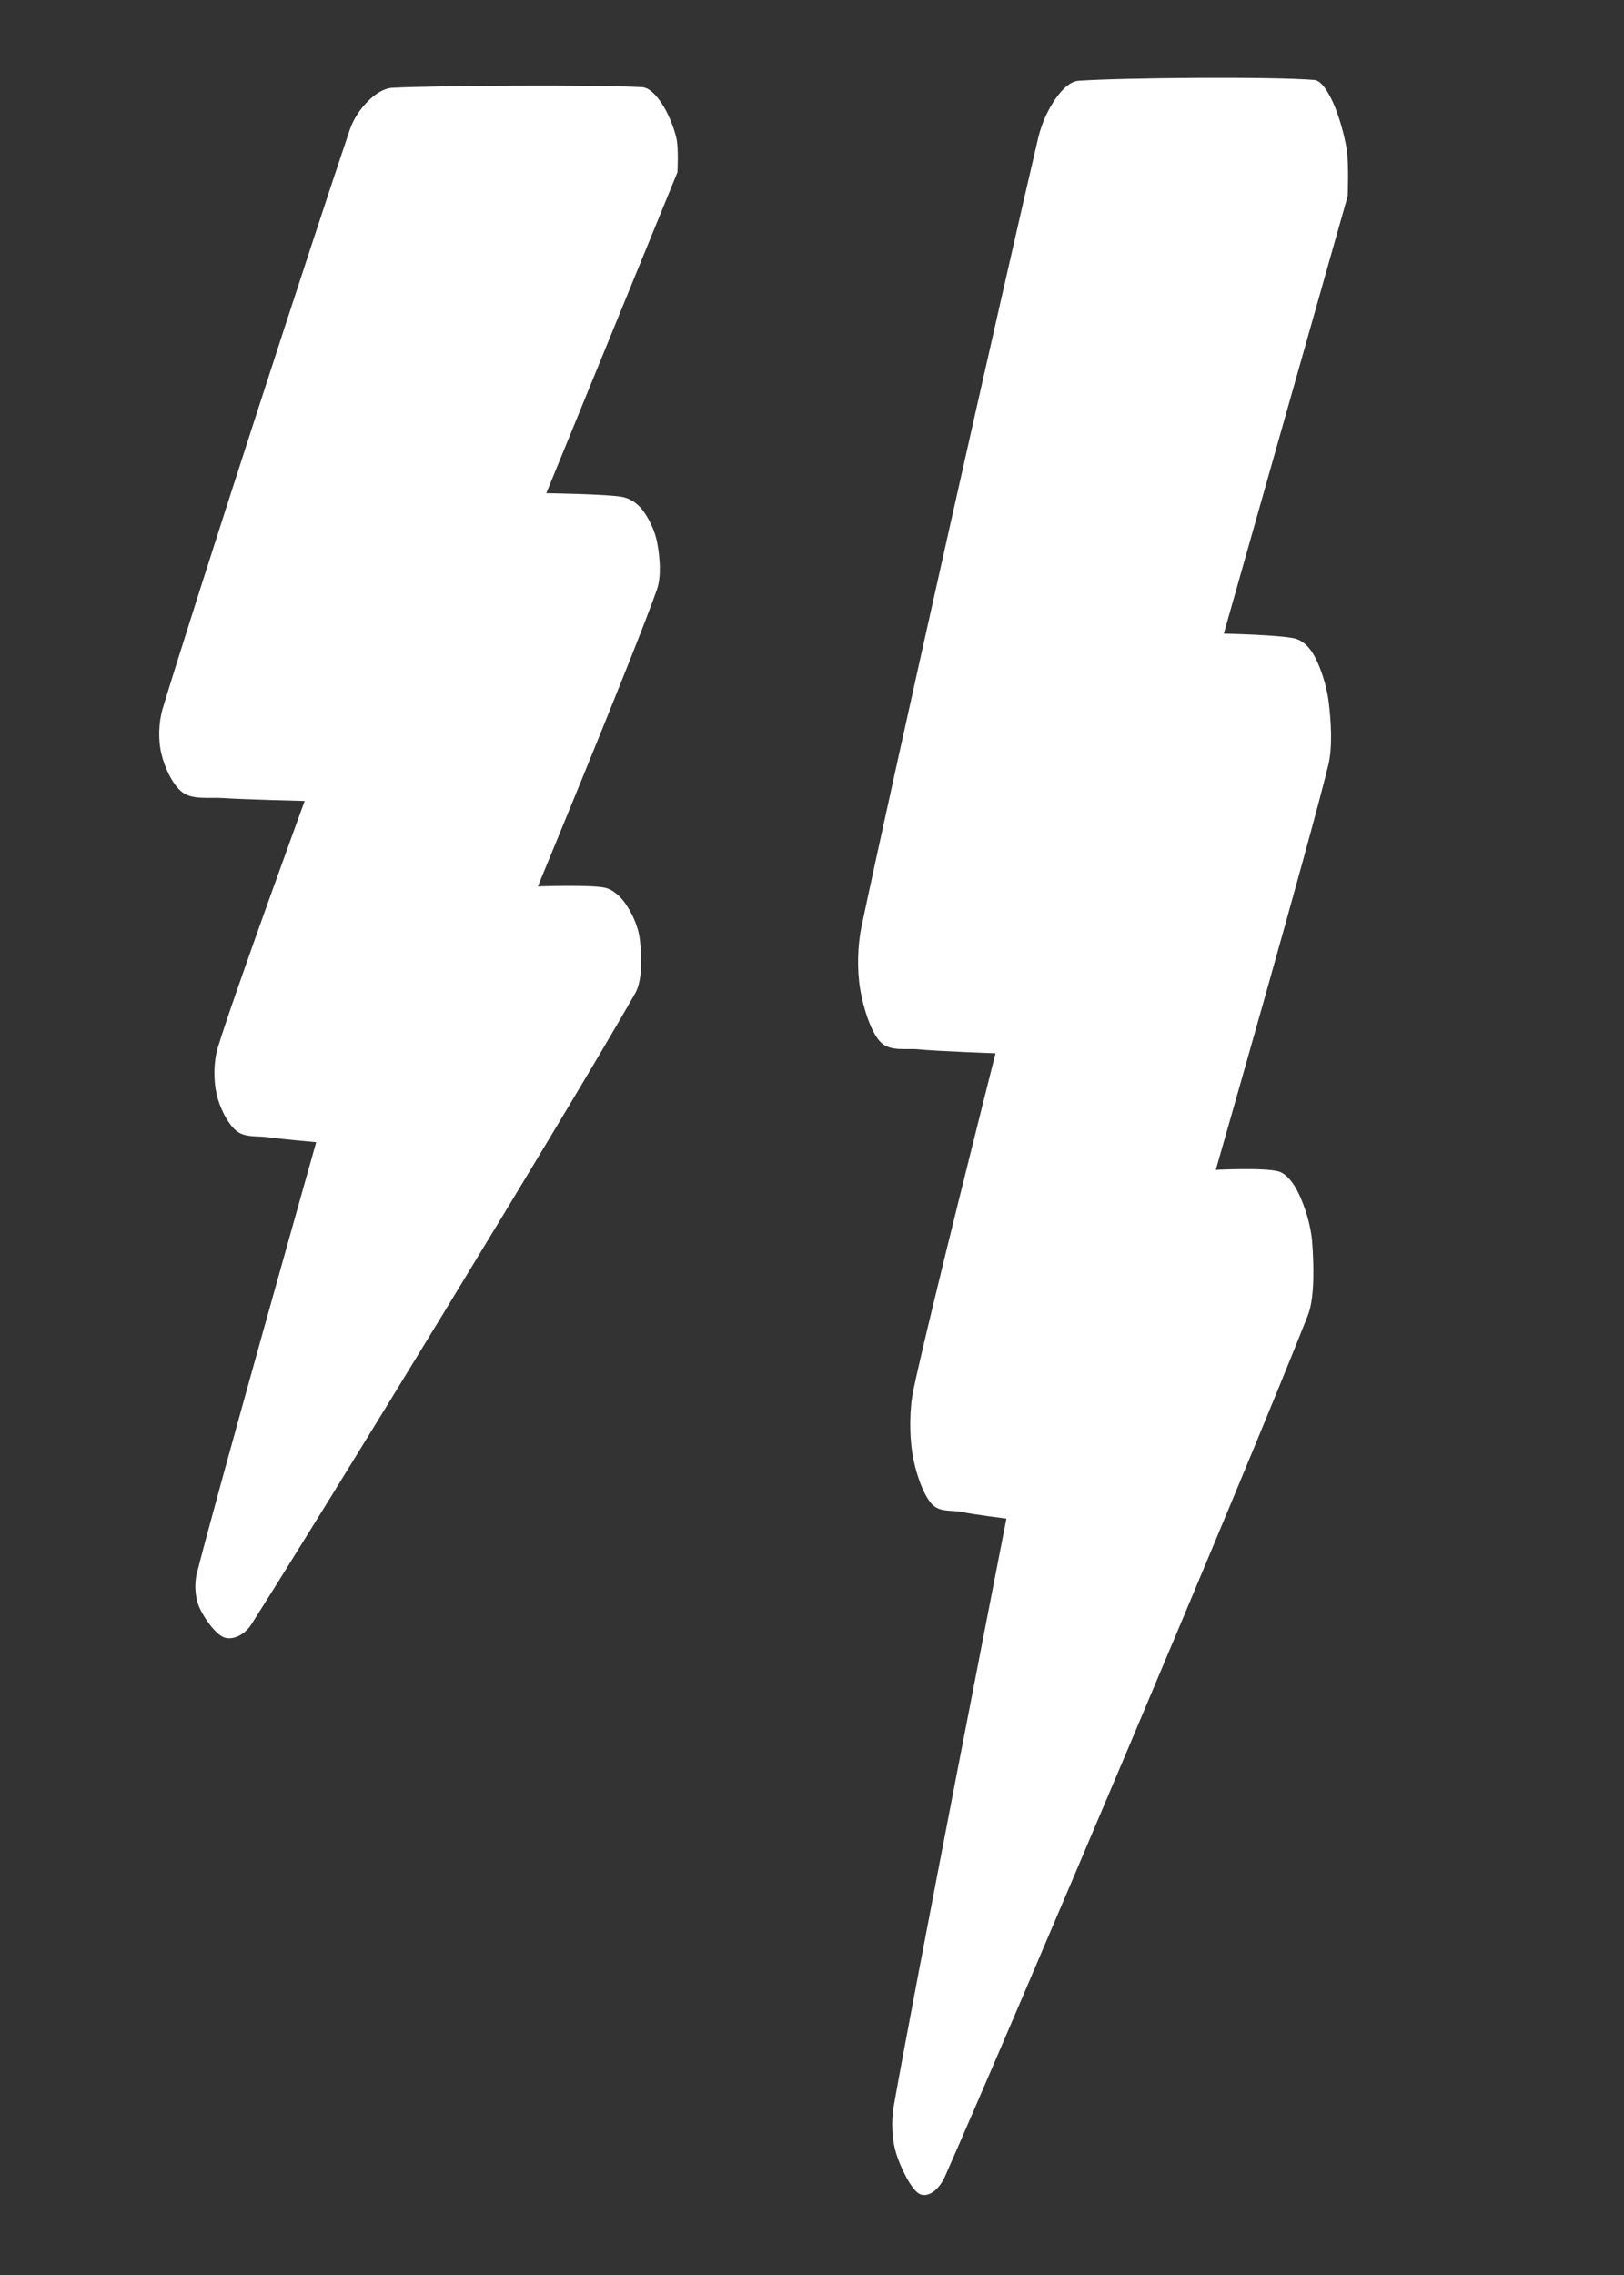 <?xml version="1.0" encoding="UTF-8" standalone="no"?>
<!DOCTYPE svg PUBLIC "-//W3C//DTD SVG 1.1//EN" "http://www.w3.org/Graphics/SVG/1.1/DTD/svg11.dtd">
<svg width="100%" height="100%" viewBox="0 0 50 70" version="1.1" xmlns="http://www.w3.org/2000/svg" xmlns:xlink="http://www.w3.org/1999/xlink" xml:space="preserve" xmlns:serif="http://www.serif.com/" style="fill-rule:evenodd;clip-rule:evenodd;stroke-linejoin:round;stroke-miterlimit:2;">
    <rect x="0" y="0" width="50" height="70" fill="#333333" stroke="none"/>
    <g transform="matrix(1,0,0,1,-150.757,-150.486)">
        <g id="Lightning" transform="matrix(0.299,0,0,0.594,147.611,18.713)">
            <rect x="10.536" y="221.732" width="166.517" height="116.313" style="fill:none;"/>
            <g transform="matrix(2.118,0,0,1.683,-296.412,-31.488)">
                <path d="M164.003,153.223C166.22,153.154 173.953,153.125 176.134,153.205C176.492,153.218 176.825,153.458 177.086,153.703C177.364,153.964 177.672,154.417 177.8,154.77C177.919,155.101 177.851,155.825 177.851,155.825L171.476,165.702C171.476,165.702 174.366,165.728 175.144,165.813C175.503,165.853 175.871,165.986 176.15,166.216C176.437,166.453 176.757,166.838 176.872,167.239C176.99,167.648 177.084,168.249 176.855,168.665C175.887,170.426 171.065,177.804 171.065,177.804C171.065,177.804 173.583,177.749 174.295,177.84C174.68,177.889 175.057,178.085 175.341,178.349C175.629,178.618 175.954,179.026 176.026,179.453C176.103,179.91 176.17,180.679 175.802,181.089C172.653,184.6 160.462,197.216 157.132,200.521C156.808,200.842 156.243,201.009 155.822,200.92C155.4,200.831 154.825,200.312 154.602,199.985C154.407,199.701 154.355,199.278 154.483,198.958C155.431,196.573 160.289,185.677 160.289,185.677C160.289,185.677 158.612,185.583 157.964,185.525C157.442,185.477 156.823,185.546 156.404,185.325C155.984,185.103 155.596,184.62 155.446,184.195C155.296,183.77 155.299,183.201 155.503,182.772C156.217,181.269 159.729,175.174 159.729,175.174C159.729,175.174 156.758,175.128 155.77,175.085C155.112,175.057 154.303,175.144 153.802,174.916C153.32,174.697 152.923,174.151 152.761,173.718C152.599,173.286 152.629,172.743 152.83,172.322C154.356,169.123 160.252,157.639 161.919,154.522C162.121,154.144 162.487,153.835 162.834,153.619C163.181,153.402 163.592,153.236 164.003,153.223Z" style="fill:white;"/>
            </g>
            <g transform="matrix(2.001,0,0,2.295,-206.586,-125.623)">
                <path d="M164.003,153.223C166.22,153.154 173.953,153.125 176.134,153.205C176.492,153.218 176.825,153.458 177.086,153.703C177.364,153.964 177.672,154.417 177.8,154.77C177.919,155.101 177.851,155.825 177.851,155.825L171.476,165.702C171.476,165.702 174.366,165.728 175.144,165.813C175.503,165.853 175.871,165.986 176.15,166.216C176.437,166.453 176.757,166.838 176.872,167.239C176.99,167.648 177.084,168.249 176.855,168.665C175.887,170.426 171.065,177.804 171.065,177.804C171.065,177.804 173.583,177.749 174.295,177.84C174.68,177.889 175.057,178.085 175.341,178.349C175.629,178.618 175.954,179.026 176.026,179.453C176.103,179.91 176.17,180.679 175.802,181.089C172.653,184.6 160.462,197.216 157.132,200.521C156.808,200.842 156.243,201.009 155.822,200.92C155.4,200.831 154.825,200.312 154.602,199.985C154.407,199.701 154.355,199.278 154.483,198.958C155.431,196.573 160.289,185.677 160.289,185.677C160.289,185.677 158.612,185.583 157.964,185.525C157.442,185.477 156.823,185.546 156.404,185.325C155.984,185.103 155.596,184.62 155.446,184.195C155.296,183.77 155.299,183.201 155.503,182.772C156.217,181.269 159.729,175.174 159.729,175.174C159.729,175.174 156.758,175.128 155.77,175.085C155.112,175.057 154.303,175.144 153.802,174.916C153.32,174.697 152.923,174.151 152.761,173.718C152.599,173.286 152.629,172.743 152.83,172.322C154.356,169.123 160.252,157.639 161.919,154.522C162.121,154.144 162.487,153.835 162.834,153.619C163.181,153.402 163.592,153.236 164.003,153.223Z" style="fill:white;"/>
            </g>
        </g>
    </g>
</svg>
